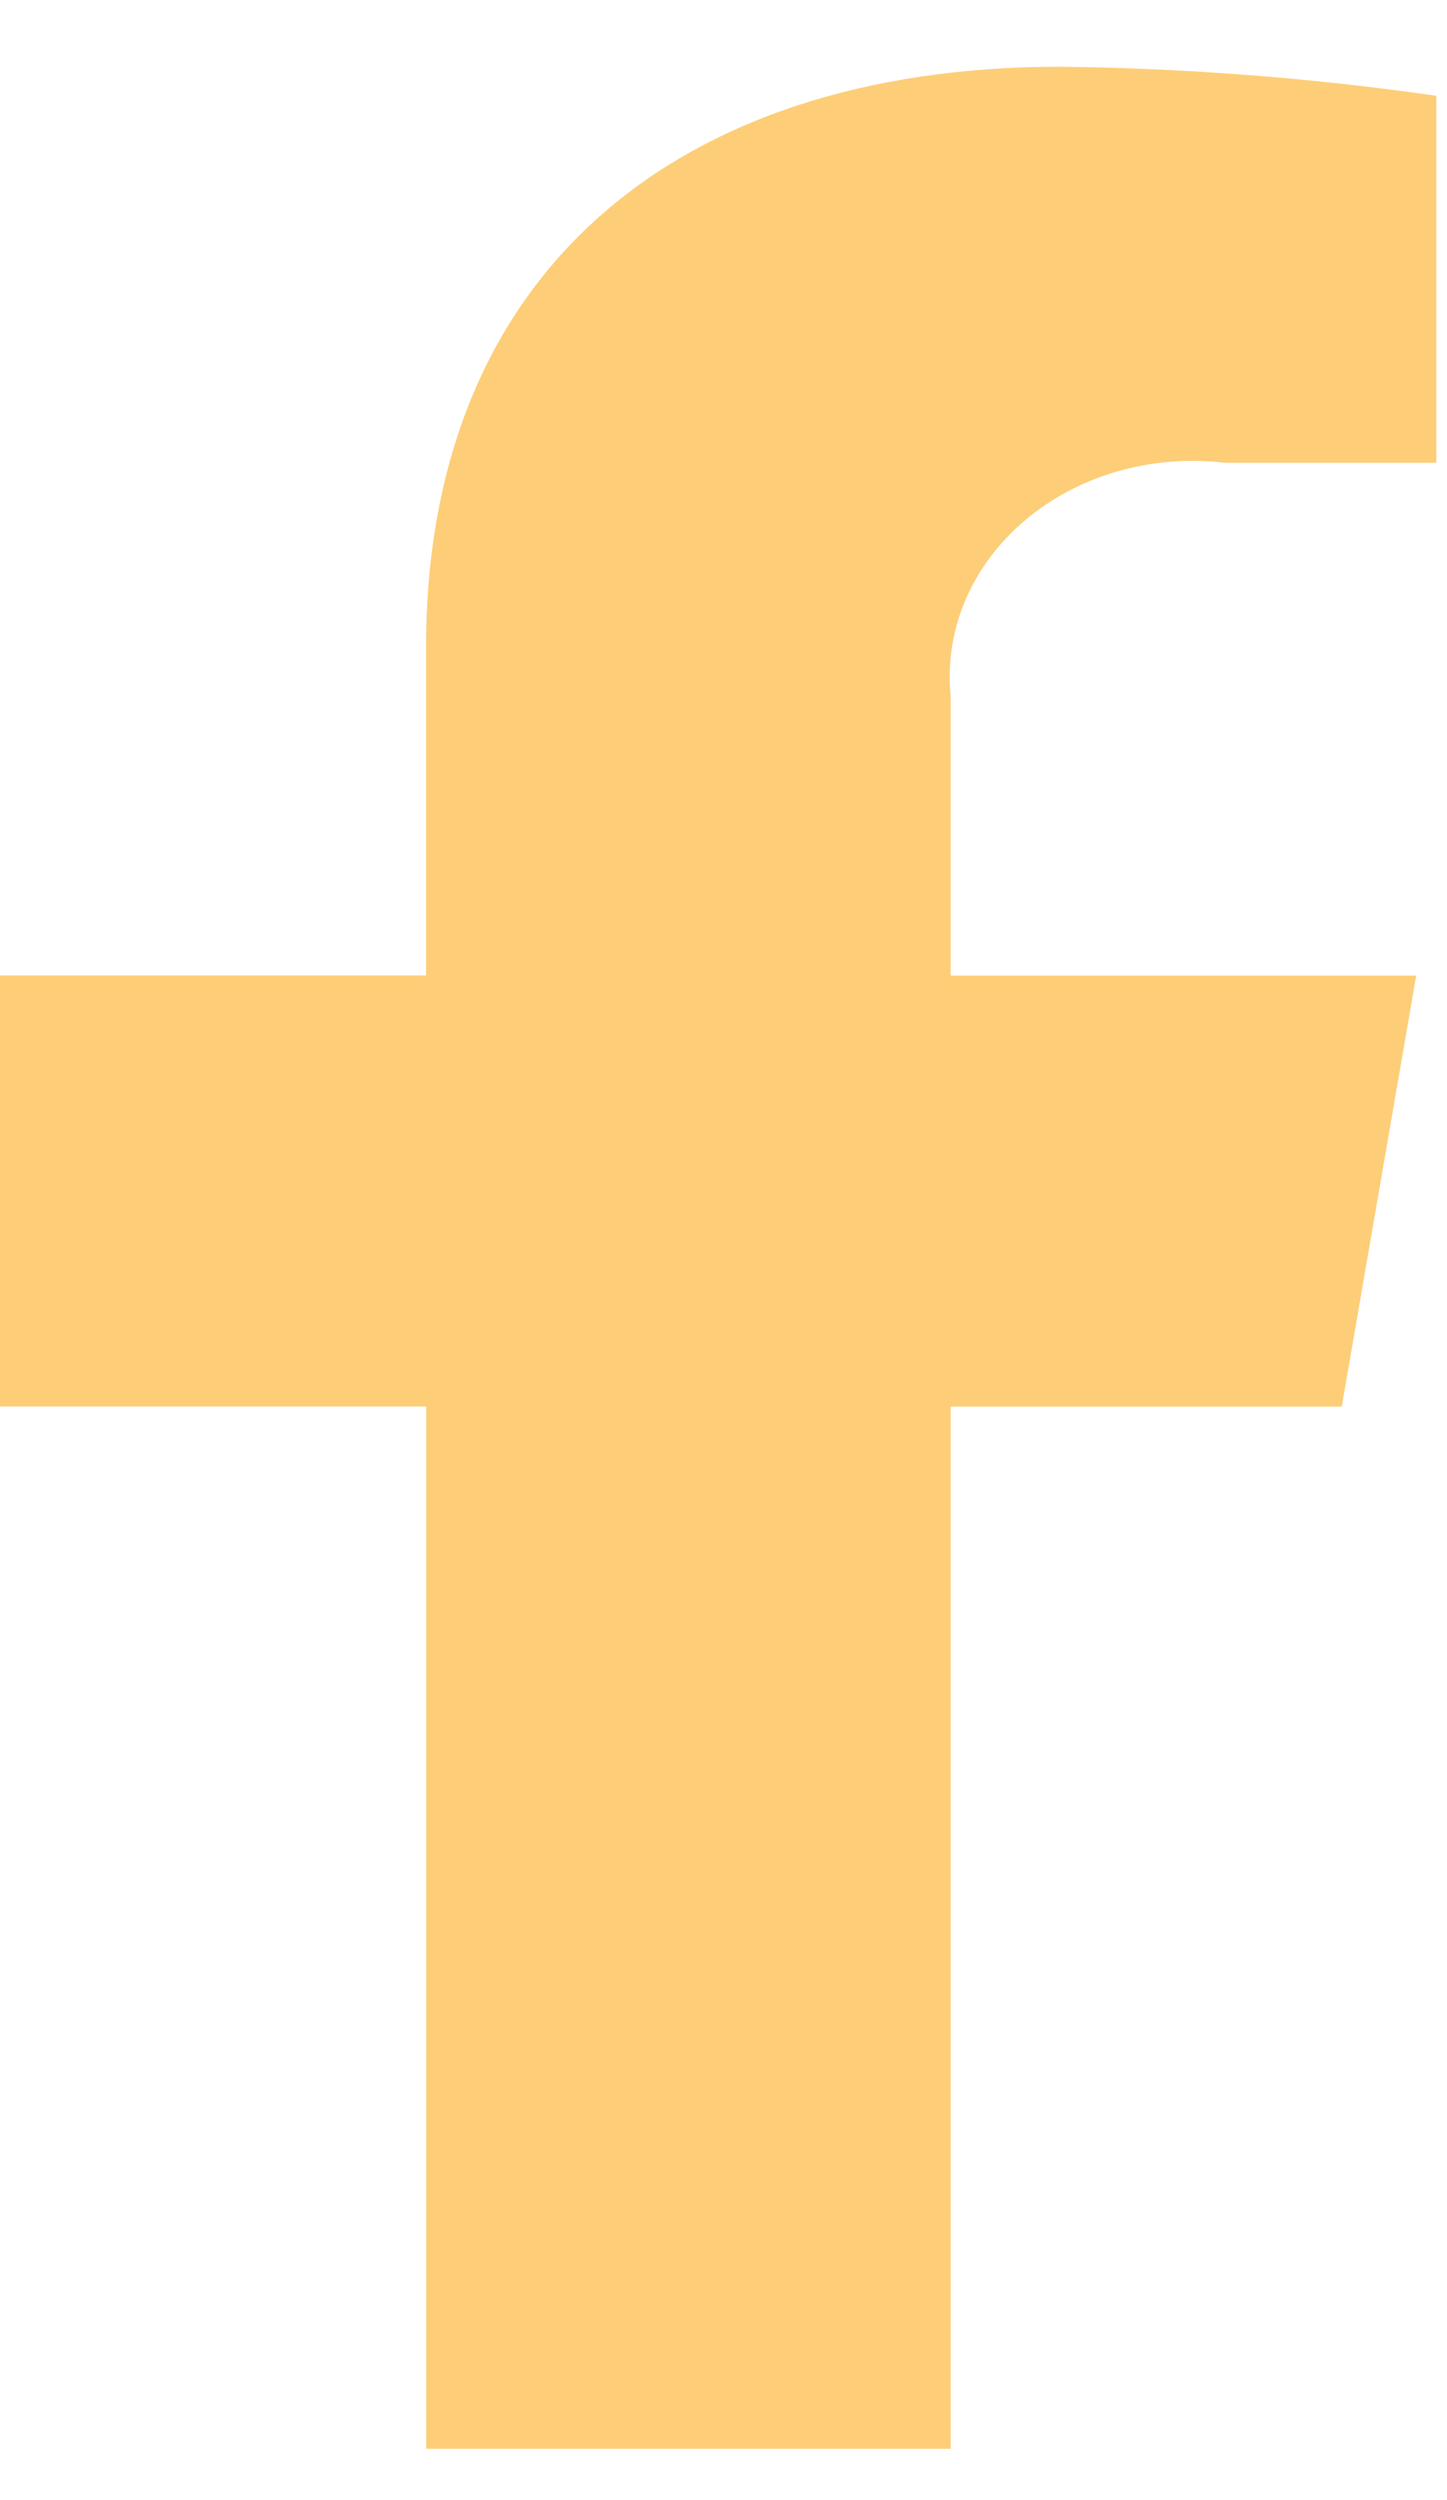 <svg width="11" height="19" viewBox="0 0 11 19" fill="none" xmlns="http://www.w3.org/2000/svg">
<path d="M10.2 10.69L10.766 7.414H7.227V5.288C7.202 5.042 7.24 4.796 7.337 4.565C7.434 4.335 7.589 4.127 7.789 3.957C7.989 3.787 8.23 3.659 8.493 3.583C8.756 3.507 9.036 3.484 9.31 3.517H10.919V0.728C9.973 0.592 9.017 0.518 8.059 0.507C5.144 0.507 3.239 2.076 3.239 4.916V7.413H0V10.689H3.24V18.61H7.227V10.69H10.2Z" fill="#FDCE77"/>
</svg>
